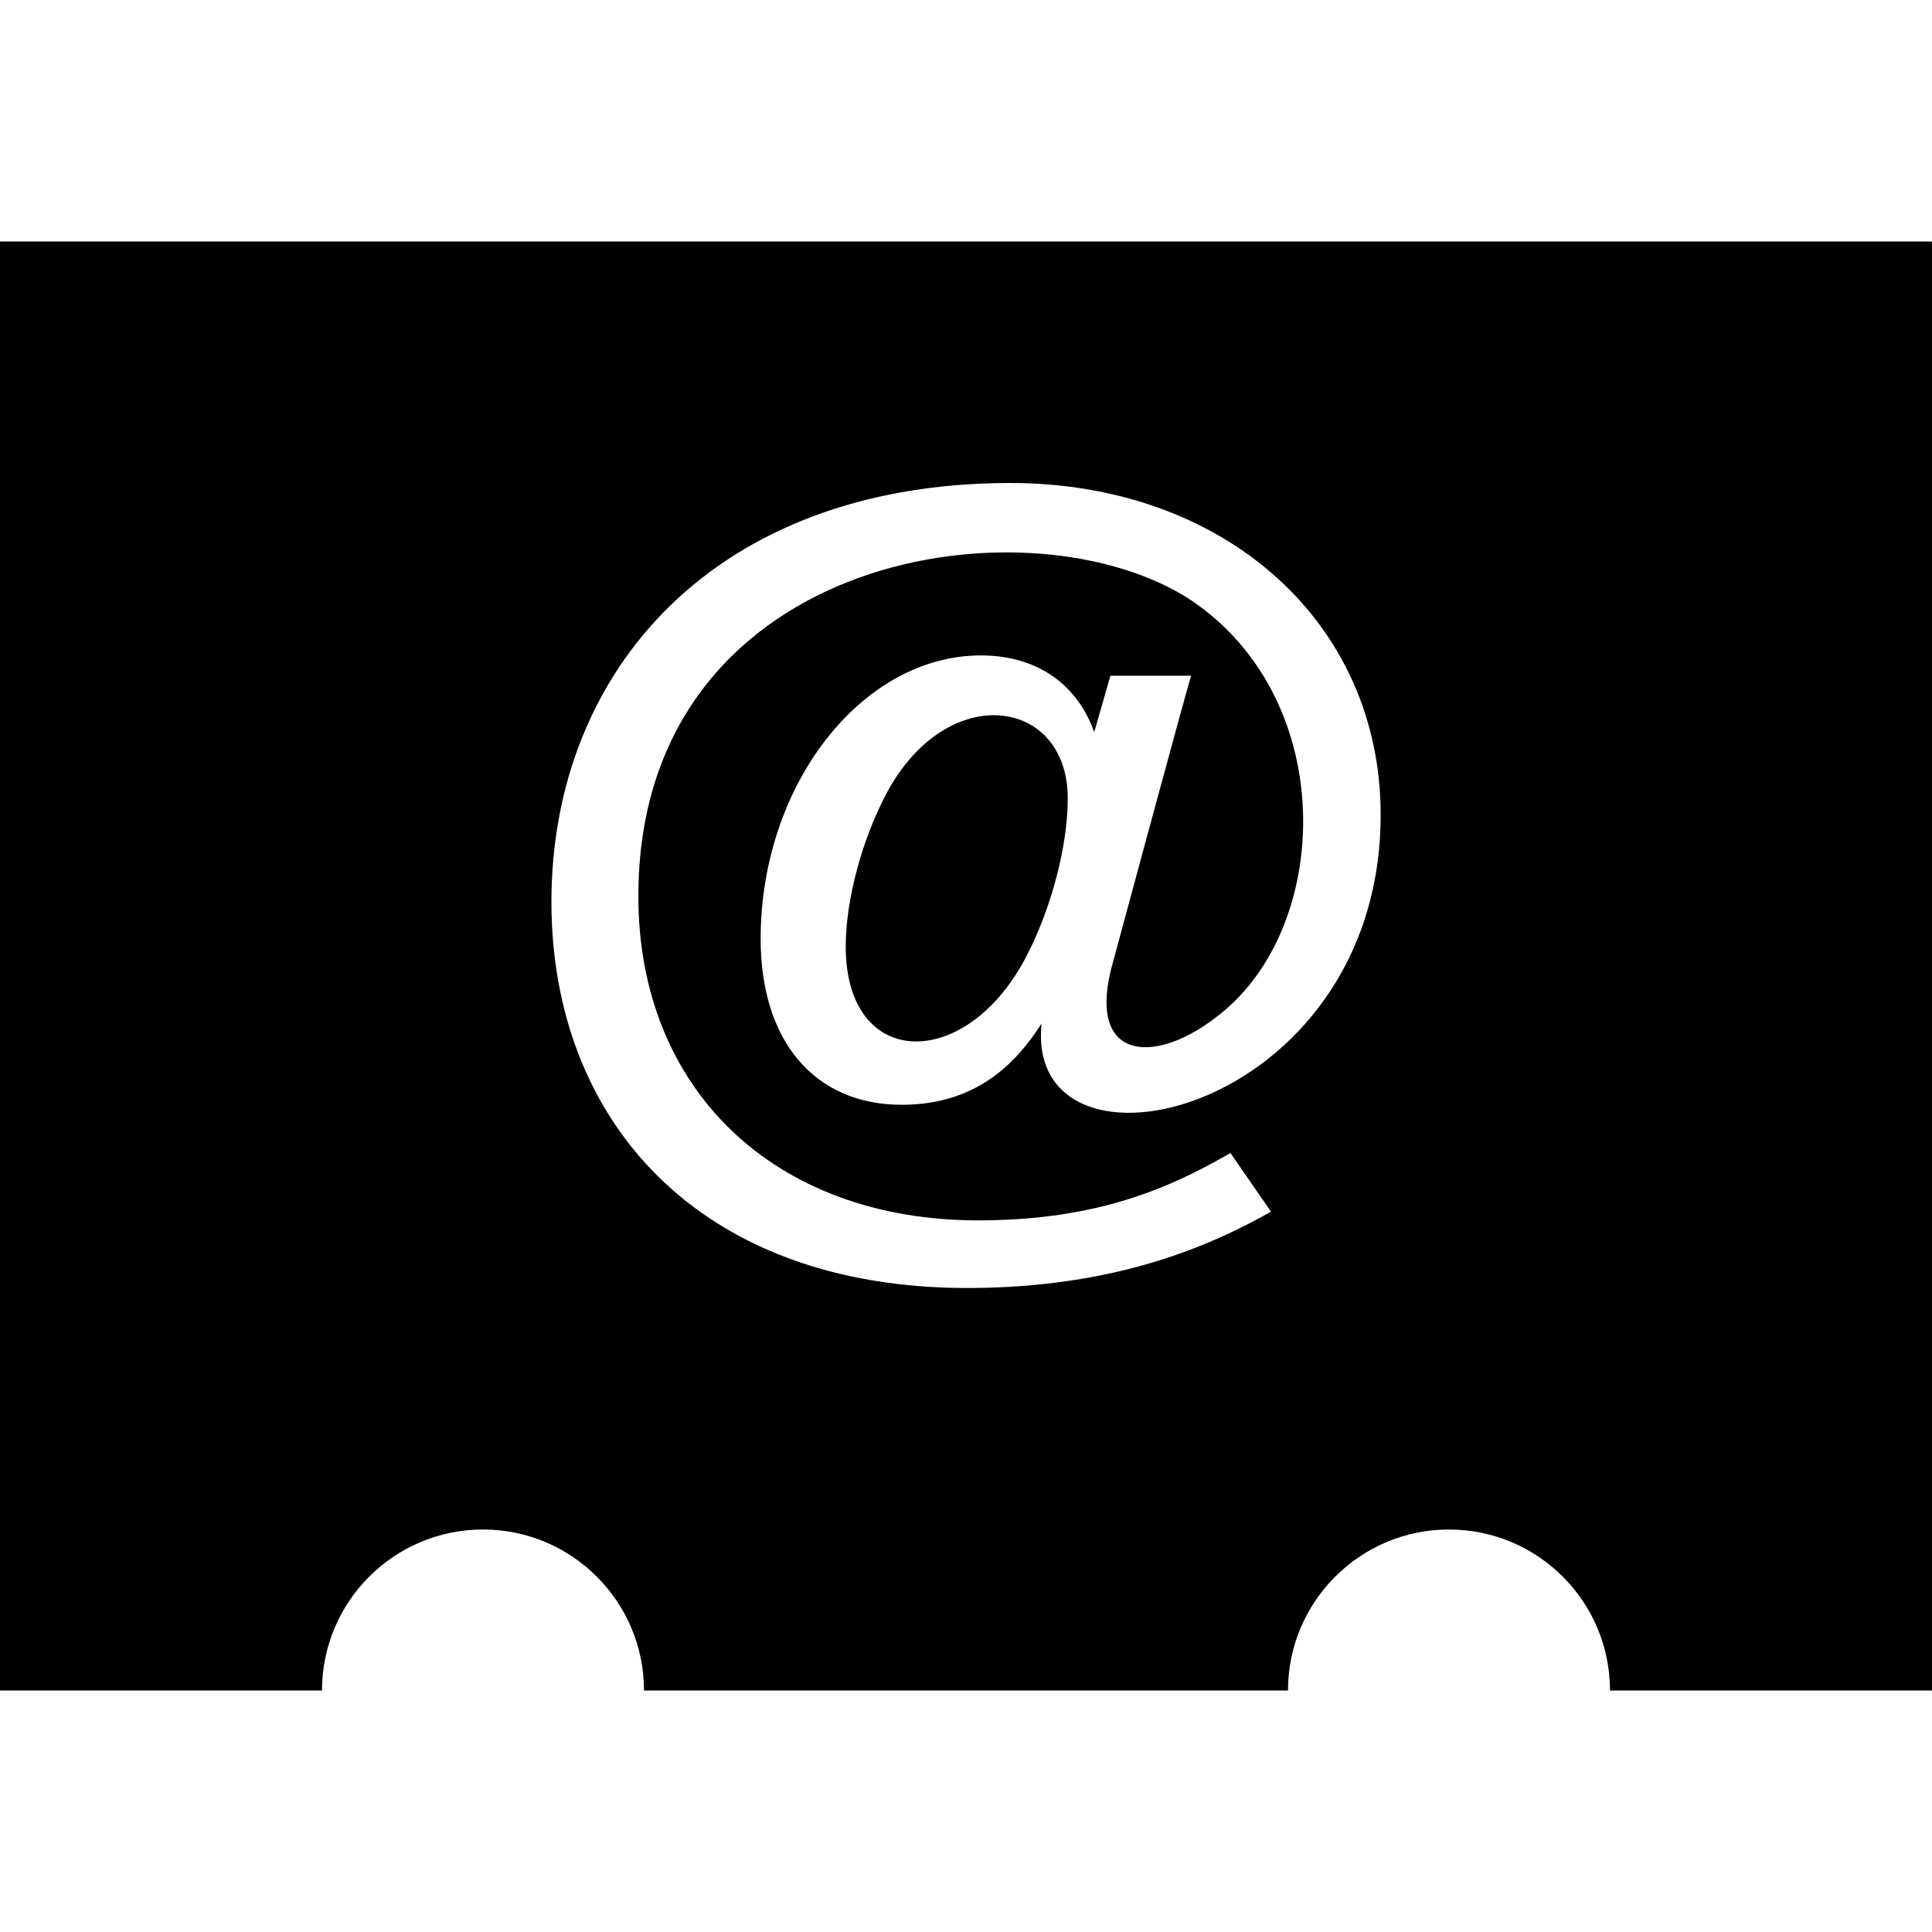 <svg xmlns="http://www.w3.org/2000/svg" width="24" height="24" viewBox="0 0 24 24"><path d="M0 3v18h4c0-1.104.896-2 2-2s2 .896 2 2h8c0-1.104.896-2 2-2s2 .896 2 2h4v-18h-24zm12.939 9.715c-.306.475-.794 1.009-1.738 1.009-1.081 0-1.752-.79-1.752-2.062 0-1.908 1.253-3.52 2.737-3.52.714 0 1.202.375 1.407.953l.201-.701h1.002c-.106.357-.998 3.661-.998 3.661-.275 1.145.581 1.165 1.34.557 1.43-1.108 1.504-4.004-.428-5.211-2.071-1.242-6.78-.472-6.78 3.732 0 2.408 1.697 4.027 4.221 4.027 1.474 0 2.379-.4 3.134-.837l.504.729c-.736.414-1.918.948-3.773.948-3.35 0-5.166-2.093-5.166-4.796 0-2.887 2.046-5.204 5.699-5.204 2.665 0 4.602 1.733 4.602 4.122-.001 3.738-4.432 4.726-4.212 2.593zm.325-2.798c0 .583-.197 1.346-.504 1.944-.741 1.456-2.254 1.448-2.254-.104 0-.578.201-1.323.504-1.897.754-1.417 2.254-1.196 2.254.057z"/></svg>